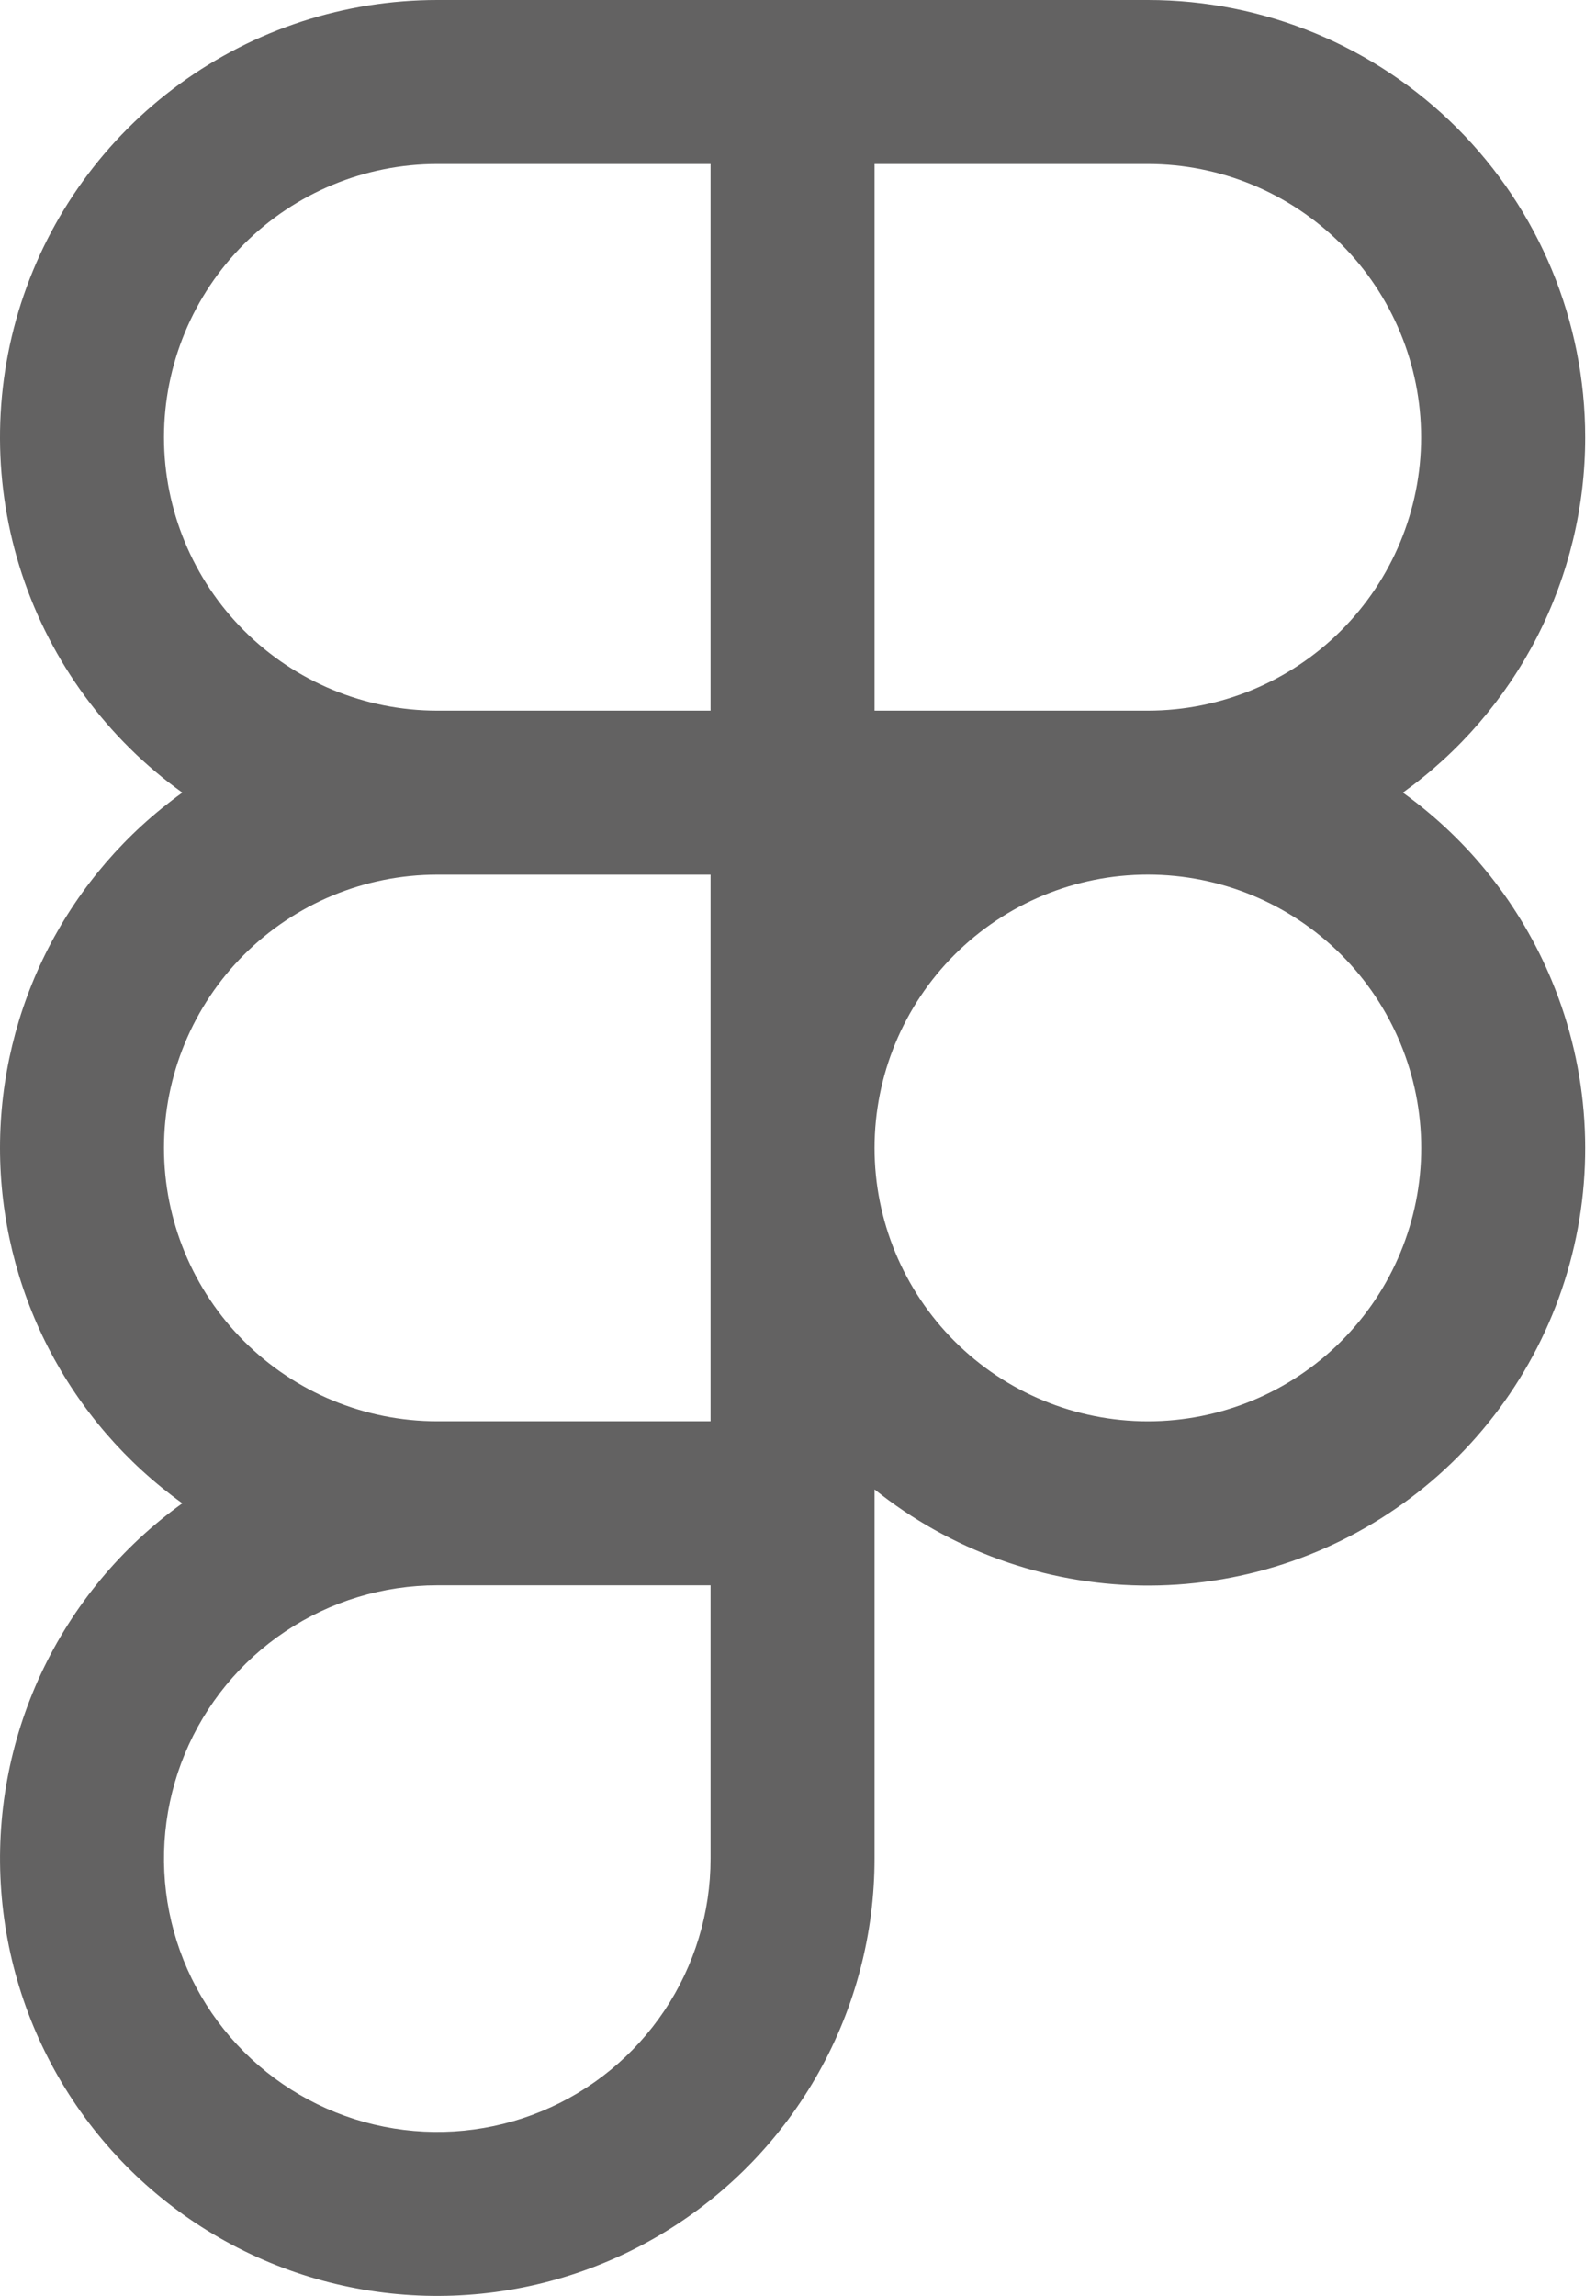 <svg width="73" height="105" viewBox="0 0 73 105" fill="none" xmlns="http://www.w3.org/2000/svg">
<g id="basil:figma-outline">
<path id="Vector" fill-rule="evenodd" clip-rule="evenodd" d="M40.001 68.115C43.465 70.893 47.755 72.439 52.194 72.51C56.634 72.58 60.971 71.171 64.521 68.504C68.071 65.837 70.633 62.064 71.801 57.78C72.97 53.496 72.68 48.945 70.976 44.845C69.551 41.401 67.192 38.424 64.166 36.25C66.748 34.399 68.851 31.96 70.301 29.134C71.752 26.308 72.507 23.177 72.506 20C72.506 14.696 70.399 9.609 66.648 5.858C62.897 2.107 57.81 8.34947e-07 52.506 8.34947e-07H20.006C15.771 -0.001 11.646 1.341 8.224 3.835C4.801 6.328 2.259 9.843 0.961 13.873C-0.336 17.904 -0.32 22.243 1.006 26.264C2.332 30.285 4.9 33.782 8.341 36.25C5.76 38.102 3.657 40.541 2.207 43.367C0.757 46.193 5.26238e-07 49.324 5.26238e-07 52.5C5.26238e-07 55.676 0.757 58.807 2.207 61.633C3.657 64.459 5.76 66.898 8.341 68.75C5.556 70.748 3.332 73.428 1.881 76.532C0.431 79.637 -0.198 83.063 0.056 86.48C0.309 89.898 1.437 93.193 3.33 96.049C5.224 98.906 7.819 101.228 10.868 102.793C13.917 104.357 17.317 105.113 20.741 104.986C24.166 104.859 27.501 103.854 30.425 102.068C33.35 100.282 35.767 97.774 37.443 94.785C39.12 91.796 40.001 88.427 40.001 85V68.115ZM20.001 7.5C16.686 7.5 13.506 8.817 11.162 11.161C8.818 13.505 7.501 16.685 7.501 20C7.501 23.315 8.818 26.495 11.162 28.839C13.506 31.183 16.686 32.5 20.001 32.5H32.501V7.5H20.001ZM32.501 72.5H20.001C17.529 72.5 15.112 73.233 13.056 74.607C11.001 75.98 9.398 77.932 8.452 80.216C7.506 82.501 7.259 85.014 7.741 87.439C8.223 89.863 9.414 92.091 11.162 93.839C12.91 95.587 15.137 96.778 17.562 97.26C19.987 97.742 22.5 97.495 24.784 96.549C27.068 95.602 29.021 94 30.394 91.945C31.768 89.889 32.501 87.472 32.501 85V72.5ZM20.001 40C16.686 40 13.506 41.317 11.162 43.661C8.818 46.005 7.501 49.185 7.501 52.5C7.501 55.815 8.818 58.995 11.162 61.339C13.506 63.683 16.686 65 20.001 65H32.501V40H20.001ZM40.001 52.5C40.001 55.816 41.318 58.996 43.663 61.341C46.007 63.685 49.187 65.002 52.503 65.002C55.819 65.002 58.999 63.685 61.344 61.341C63.689 58.996 65.006 55.816 65.006 52.5C65.006 49.184 63.689 46.004 61.344 43.659C58.999 41.315 55.819 39.998 52.503 39.998C49.187 39.998 46.007 41.315 43.663 43.659C41.318 46.004 40.001 49.184 40.001 52.5ZM52.501 32.5C55.816 32.5 58.995 31.183 61.34 28.839C63.684 26.495 65.001 23.315 65.001 20C65.001 16.685 63.684 13.505 61.34 11.161C58.995 8.817 55.816 7.5 52.501 7.5H40.001V32.5H52.501Z" fill="#636262"/>
</g>
</svg>

